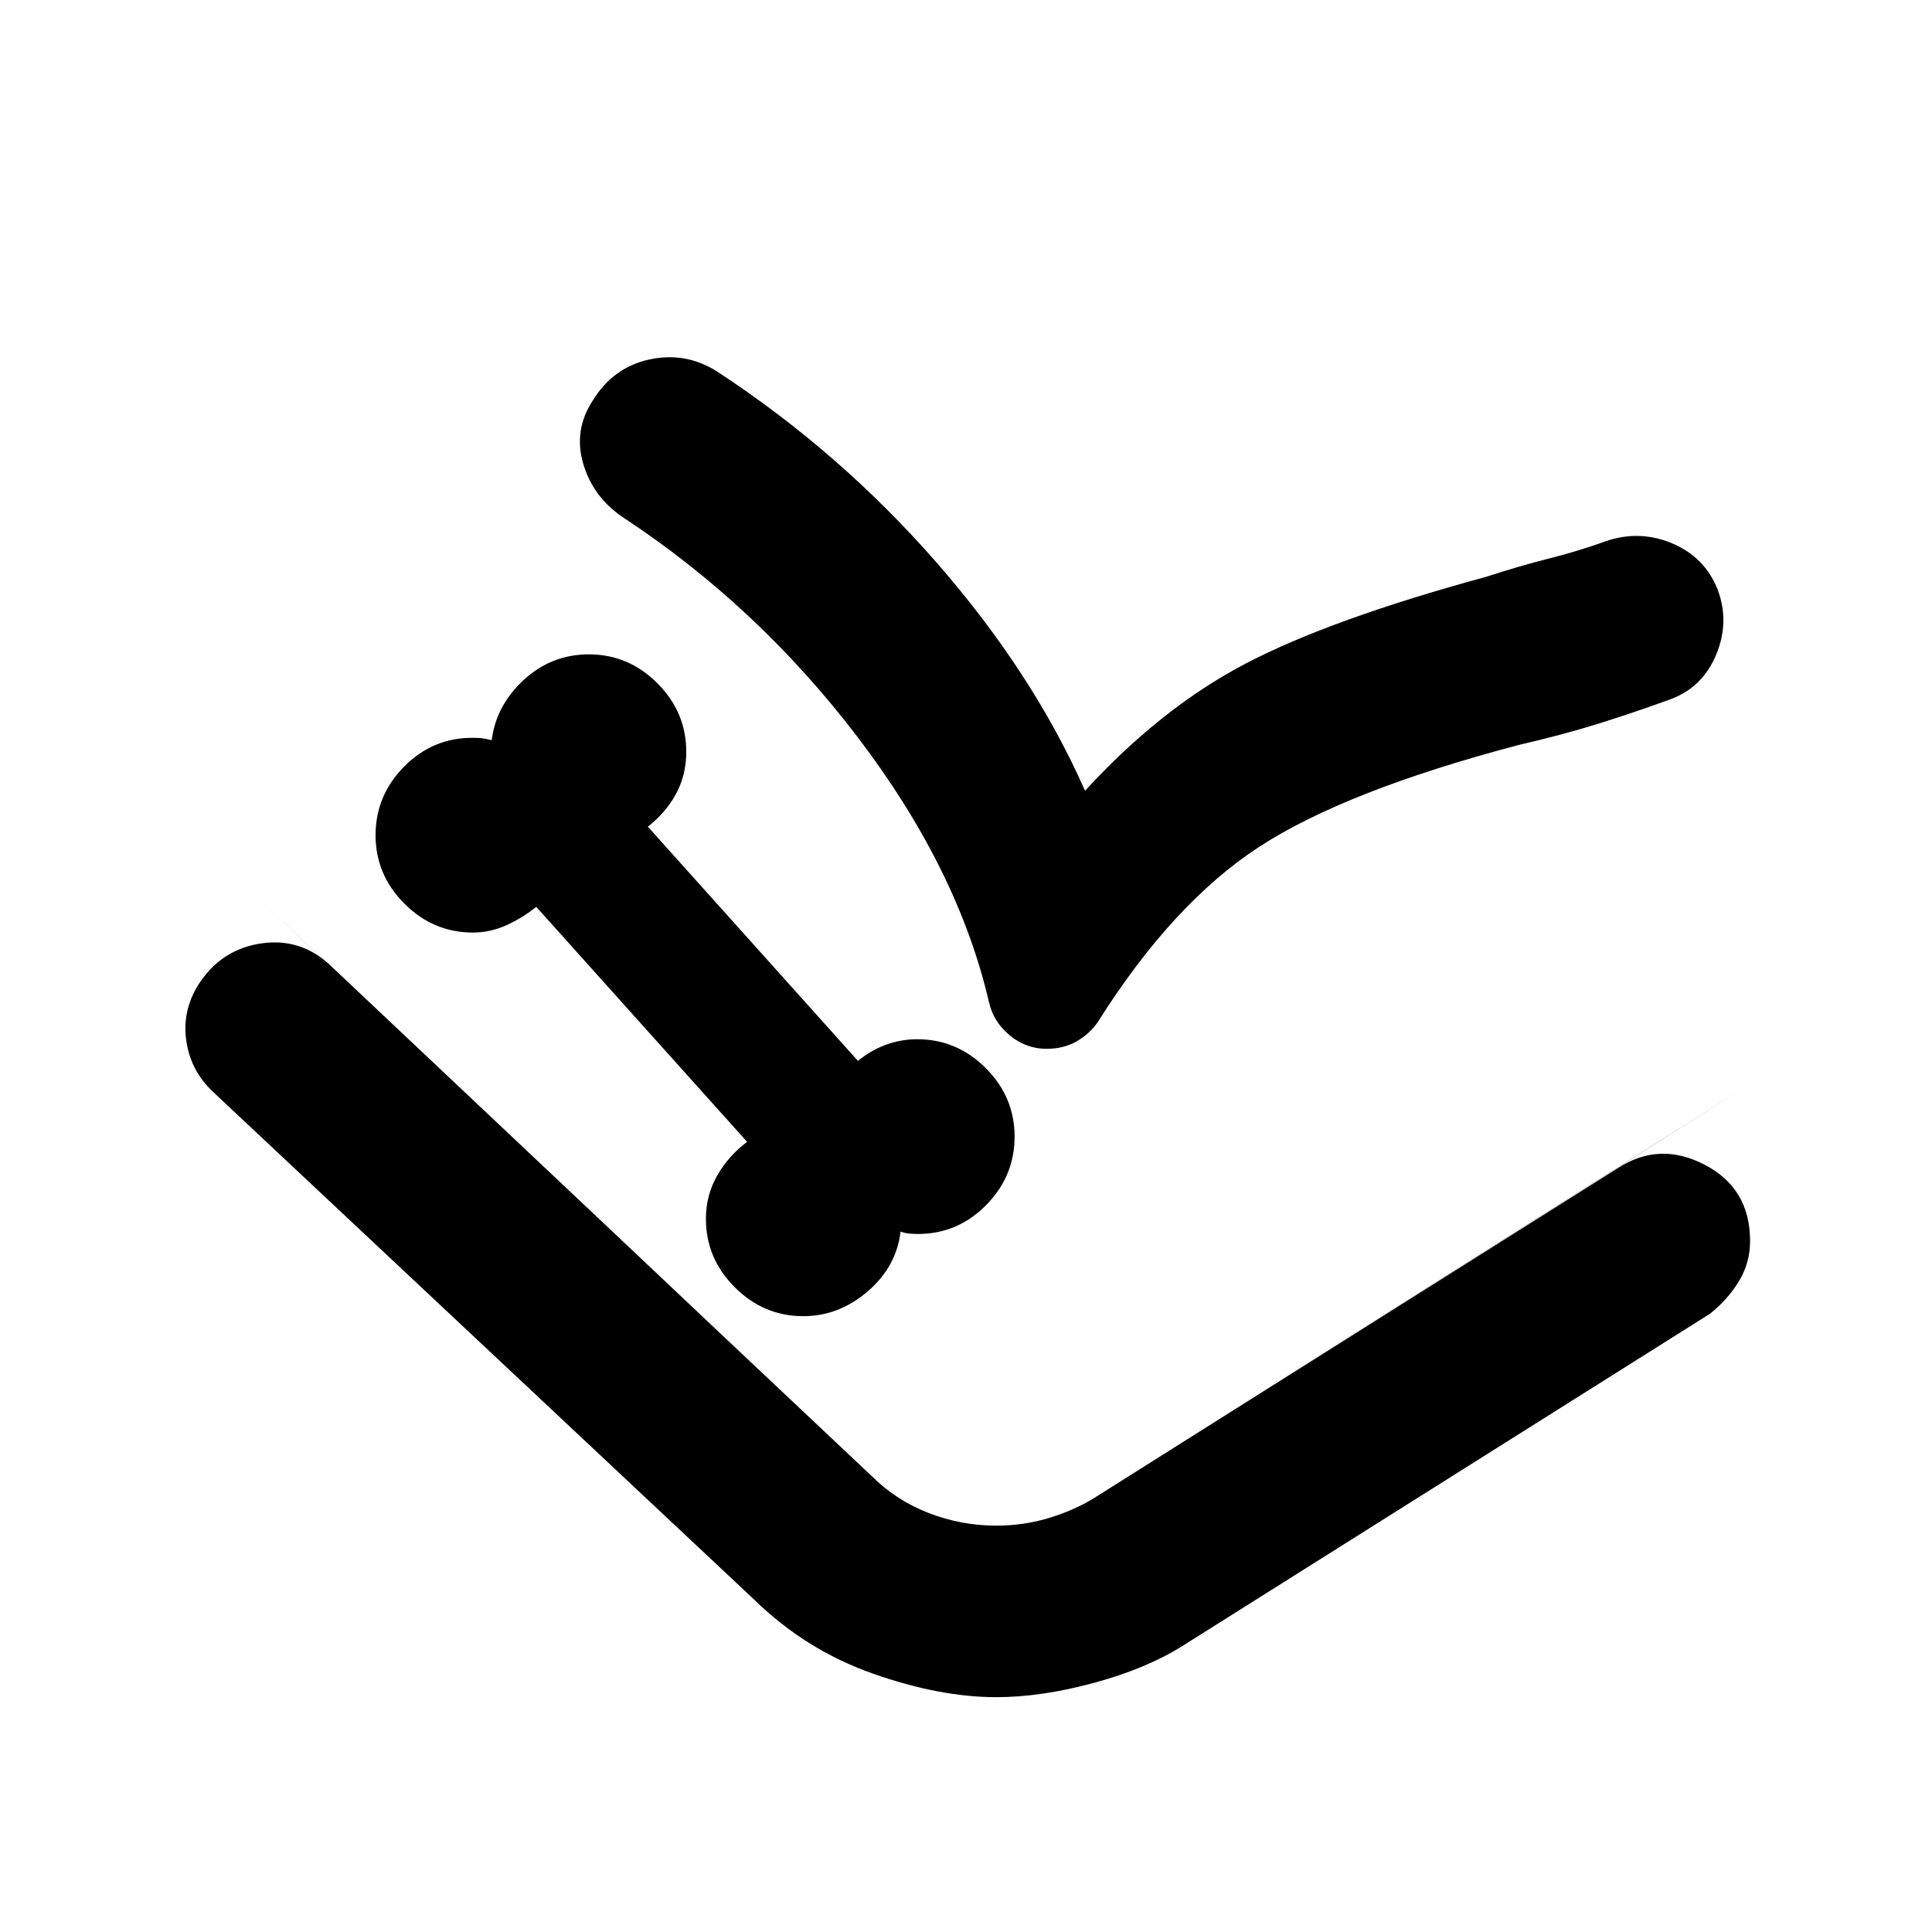 <svg xmlns="http://www.w3.org/2000/svg" height="24" viewBox="0 -960 960 960" width="24"><path d="M399.15-306q17.7 0 32.04-12.35 14.35-12.34 16.35-30.04v.39q2.15.77 4.31.96 2.15.19 4.3.19 19.7 0 33.85-14.34 14.15-14.35 14.15-34.04 0-19.69-14.34-34.04-14.35-14.34-34.04-14.34-8 0-15.42 2.69-7.43 2.69-14.04 8.07L321.92-549.23q9.16-7.23 14.12-16.54 4.96-9.31 4.96-20.69 0-19.69-14.35-34.04-14.34-14.35-34.03-14.35-18.7 0-32.54 12.85-13.85 12.85-15.85 30.54l.19-.39q.2-.38-.19-.38-3.15-.77-4.81-.96-1.65-.19-4.8-.19-19.7 0-33.85 14.34-14.15 14.35-14.15 34.04 0 19.69 14.34 34.04 14.35 14.34 34.04 14.34 8.62 0 16.73-3.69 8.12-3.69 14.73-9.08l104.77 116.77q-9.15 6.85-14.81 16.66-5.65 9.81-5.65 21.57 0 19.7 14.35 34.04Q379.46-306 399.15-306ZM495-116.69q-28.08 0-61.35-11.73-33.26-11.74-58.73-36.58L105.69-417.62q-11.3-10.69-13.23-26.03-1.92-15.35 7.16-28.66 11.3-16.38 30.8-19 19.5-2.61 34.04 11.31l268.62 253.38q12.15 12.16 28.38 18.43 16.23 6.27 33.54 6.27 13.54 0 25.88-3.7 12.35-3.69 22.51-9.84l260.38-164Q824.38-393 847-381.27q22.61 11.73 22.61 37.96 0 10.92-5.65 20.12-5.65 9.19-14.35 16.03l-262 165q-17.84 11.24-43.99 18.35-26.16 7.12-48.62 7.12Zm44.15-450.38q37.7-41.16 79.81-63.2 42.12-22.04 119.73-43.19 16.54-5.38 31.2-9.08 14.65-3.69 27.8-8.46 16.77-5.84 33.04.92 16.27 6.77 22.73 22.93 6.08 16.15-.69 32.42-6.77 16.27-22.54 22.11-17.38 6.39-35.58 12.08-18.19 5.69-39.96 10.69-86.31 22.77-129.15 50.73-42.85 27.97-80 86.89-3.85 5.69-10.35 9.54-6.5 3.84-15.19 3.84-10.15 0-18.27-6.69-8.11-6.69-10.34-16.61-15.39-66.16-65.24-131.58Q376.31-659.15 309-703.31q-14.54-10.07-19.27-26.54-4.73-16.46 4.73-30.99 10.08-16.54 28.04-20.5 17.96-3.97 33.5 5.73 61.08 39.92 109.15 94.88 48.08 54.96 74 113.66Zm-412.07 52.3Q196-450.08 279.69-371.08q83.69 79 153.39 144.46 12.15 12.16 28.38 18.43 16.23 6.27 33.54 6.27 13.54 0 25.88-3.7 12.35-3.69 22.51-9.84Q620.31-264 707.81-319.19q87.5-55.19 161.8-102.27l-326.22 206q-10.16 6.15-22.51 9.84-12.34 3.7-25.88 3.7-17.31 0-33.54-6.27t-28.38-18.43l-306-288.15Z"/></svg>